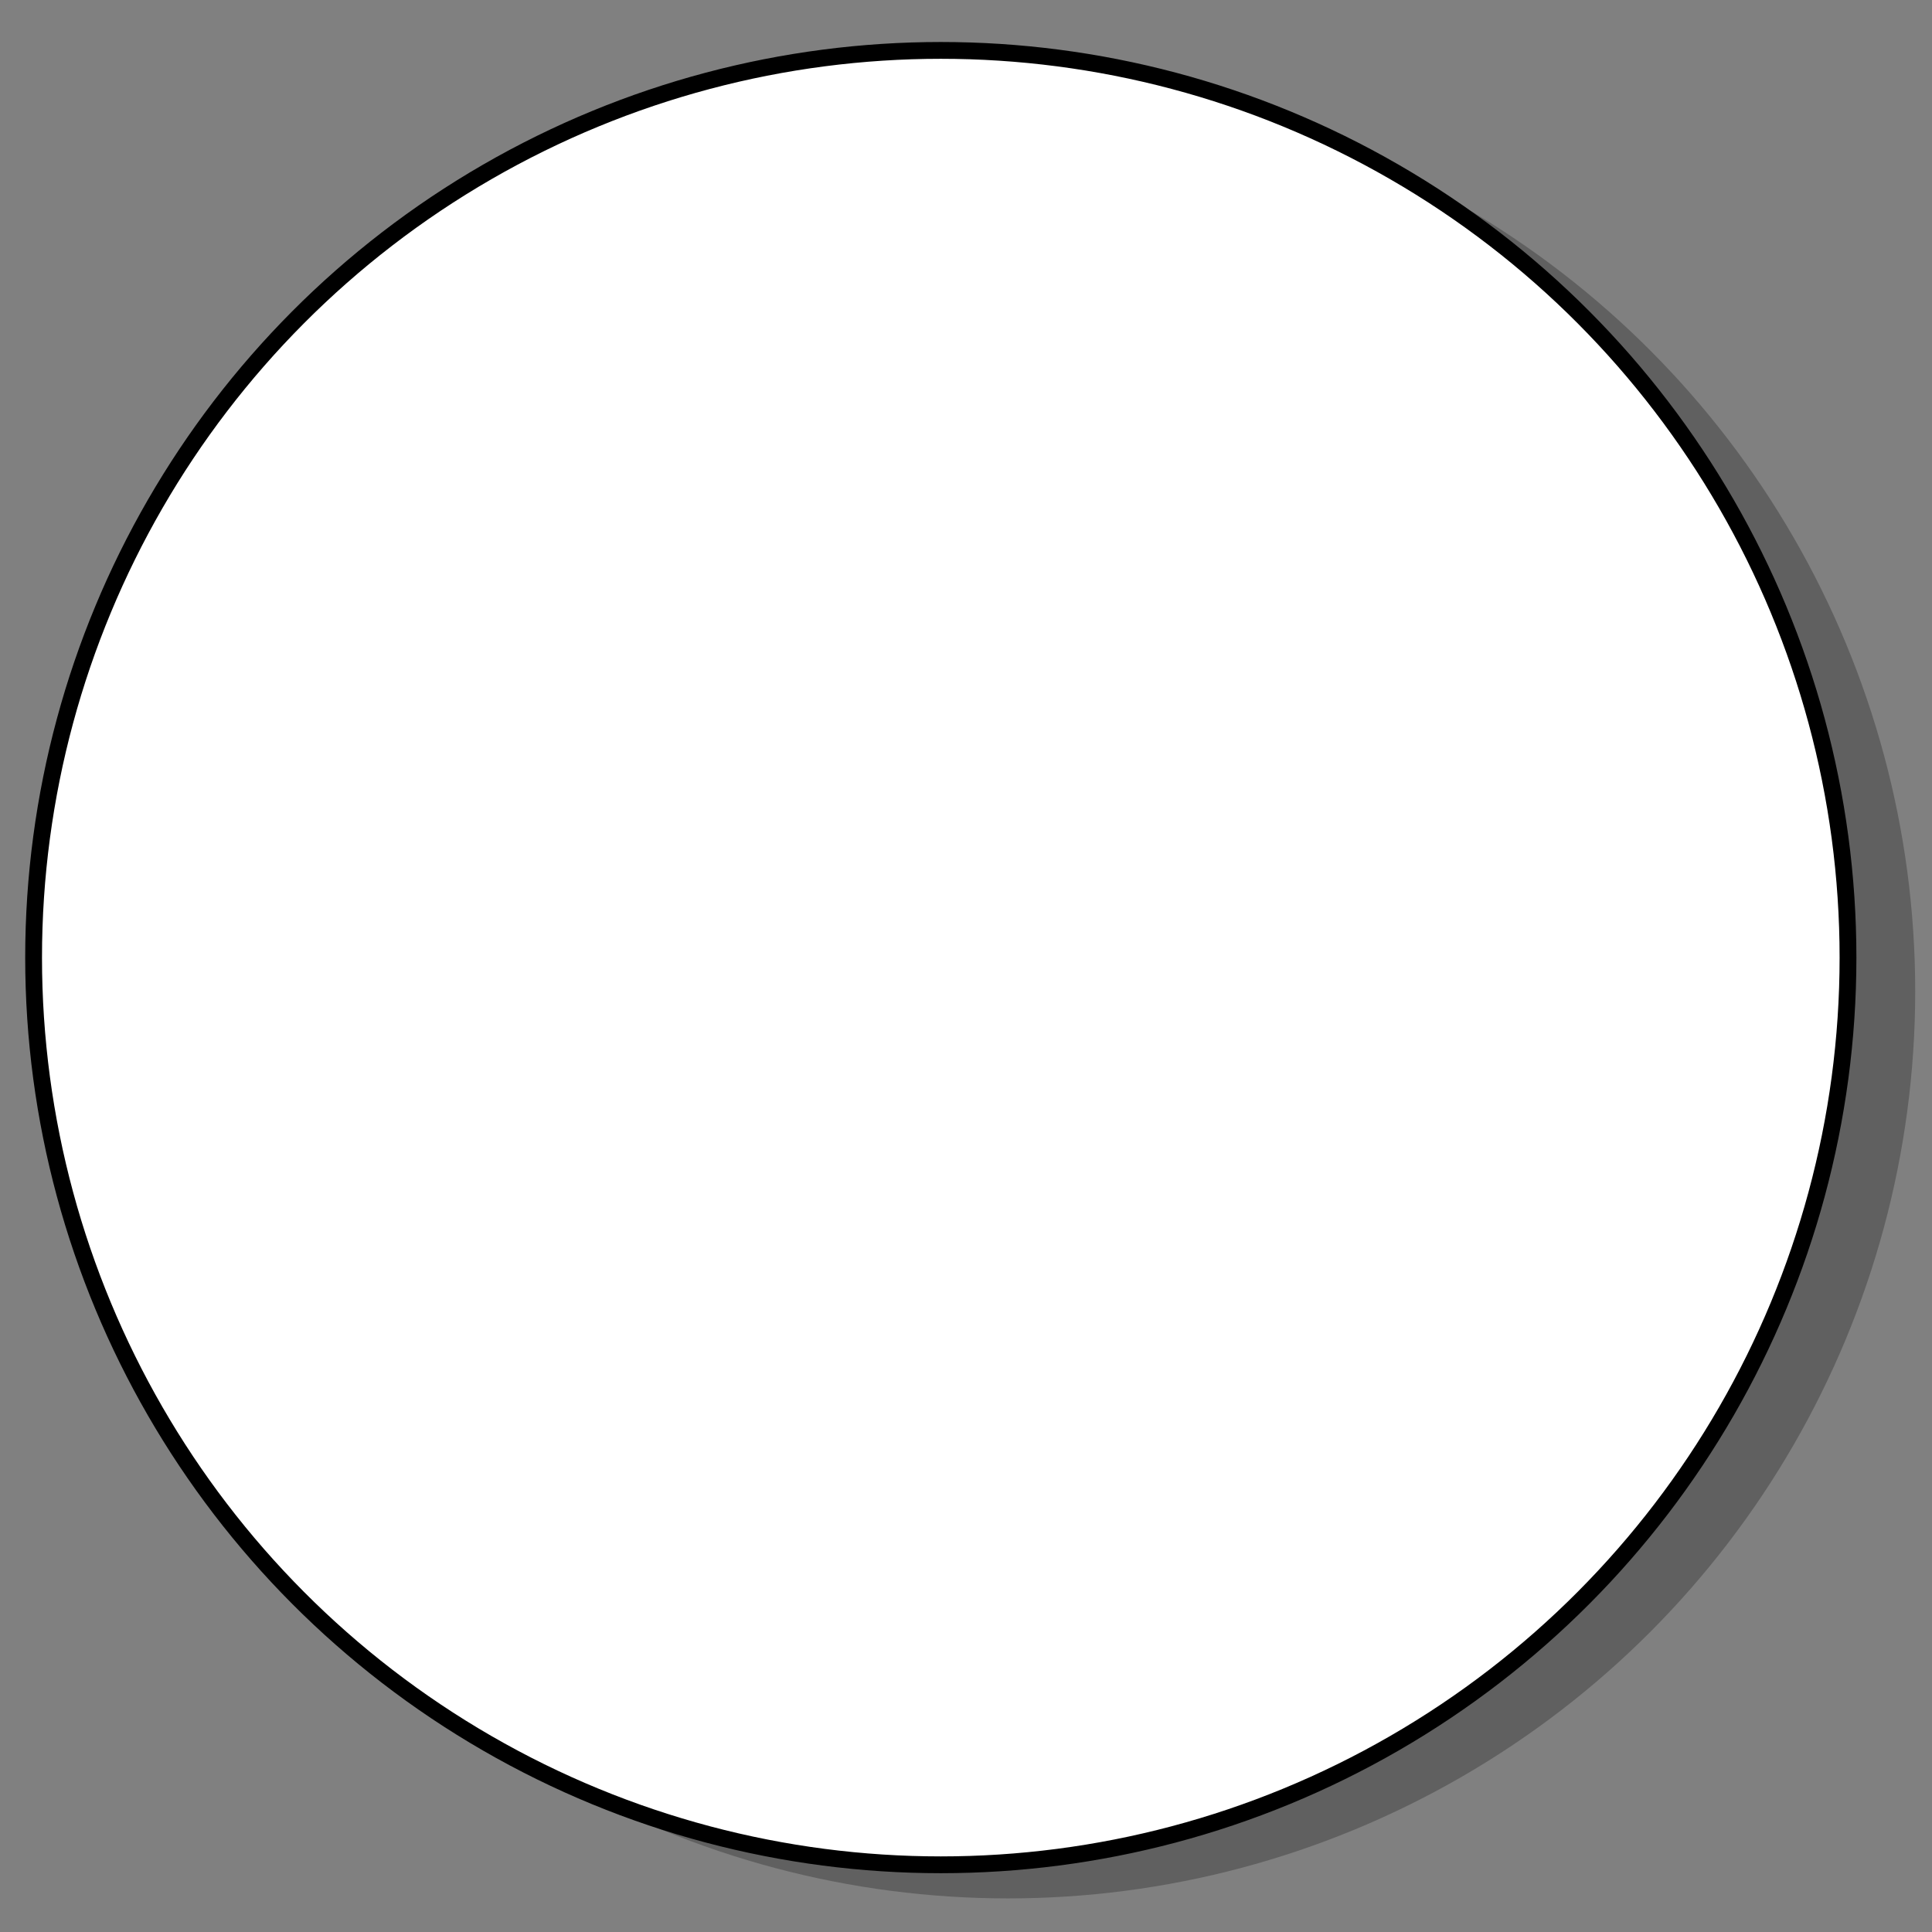<?xml version="1.0" encoding="utf-8"?>
<!DOCTYPE svg PUBLIC "-//W3C//DTD SVG 1.1//EN" "http://www.w3.org/Graphics/SVG/1.1/DTD/svg11.dtd">
<svg
    xmlns="http://www.w3.org/2000/svg"
    width="115px"
    height="115px">
    <rect width="100%" height="100%" fill="#808080" stroke="none"/>
    <g>
		<circle opacity="0.25" cx="60" cy="59" r="54"/>
		<circle fill="#FFFFFF" stroke="#000000" cx="56" cy="57" r="54"/>
	</g>
</svg>
